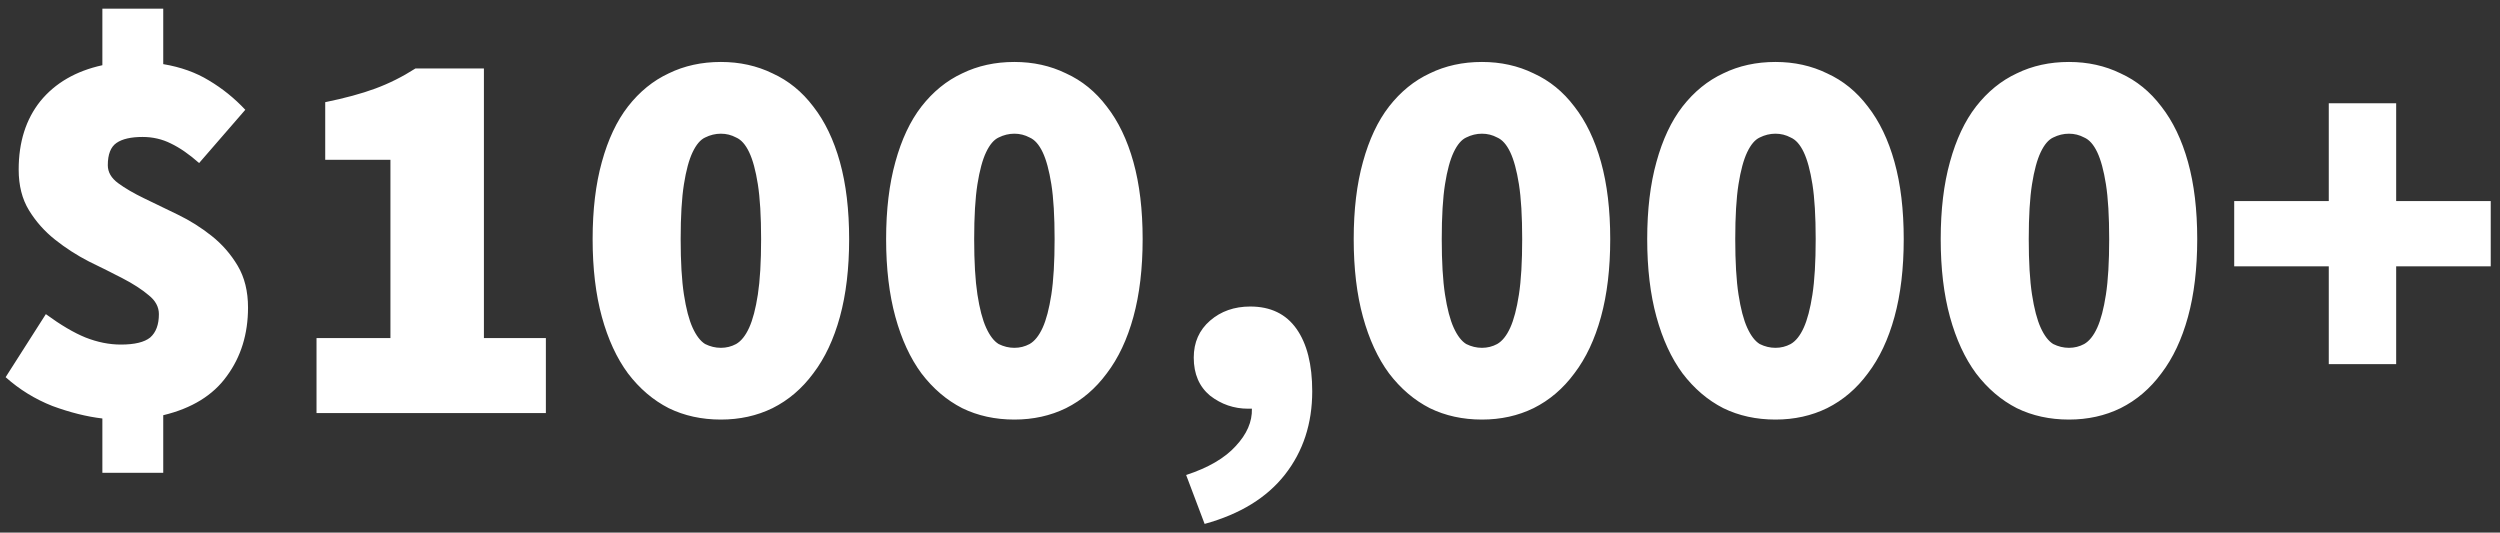 <svg width="230" height="49" viewBox="0 0 230 49" fill="none" xmlns="http://www.w3.org/2000/svg">
<rect x="0" y="0" width="230" height="49" fill="#333333" stroke="none"/>
<path d="M9.418 43.5V38.5C7.984 38.333 6.451 37.95 4.818 37.35C3.218 36.717 1.784 35.833 0.518 34.7L4.218 28.9C5.584 29.9 6.801 30.617 7.868 31.05C8.968 31.483 10.051 31.7 11.118 31.7C12.384 31.7 13.284 31.483 13.818 31.05C14.351 30.583 14.618 29.867 14.618 28.9C14.618 28.233 14.301 27.65 13.668 27.15C13.034 26.617 12.234 26.1 11.268 25.6C10.301 25.1 9.268 24.583 8.168 24.05C7.068 23.483 6.034 22.817 5.068 22.05C4.101 21.283 3.301 20.383 2.668 19.35C2.034 18.317 1.718 17.067 1.718 15.6C1.718 13.067 2.384 10.967 3.718 9.3C5.084 7.633 6.984 6.533 9.418 6V0.8H15.018V5.9C16.618 6.167 18.018 6.667 19.218 7.4C20.451 8.133 21.568 9.033 22.568 10.1L18.318 15C17.418 14.2 16.551 13.6 15.718 13.2C14.918 12.8 14.051 12.6 13.118 12.6C12.051 12.6 11.251 12.783 10.718 13.15C10.184 13.517 9.918 14.2 9.918 15.2C9.918 15.833 10.234 16.383 10.868 16.85C11.501 17.317 12.301 17.783 13.268 18.25C14.234 18.717 15.268 19.217 16.368 19.75C17.468 20.283 18.501 20.933 19.468 21.7C20.434 22.467 21.234 23.383 21.868 24.45C22.501 25.517 22.818 26.8 22.818 28.3C22.818 30.733 22.168 32.833 20.868 34.6C19.601 36.367 17.651 37.567 15.018 38.2V43.5H9.418ZM29.12 38V31.1H35.92V14.7H29.92V9.4C31.72 9.033 33.253 8.617 34.52 8.15C35.786 7.683 37.02 7.067 38.22 6.3H44.52V31.1H50.22V38H29.12ZM66.322 38.6C64.555 38.6 62.955 38.25 61.522 37.55C60.088 36.817 58.838 35.75 57.772 34.35C56.738 32.95 55.938 31.217 55.371 29.15C54.805 27.083 54.522 24.7 54.522 22C54.522 19.3 54.805 16.933 55.371 14.9C55.938 12.833 56.738 11.133 57.772 9.8C58.838 8.433 60.088 7.417 61.522 6.75C62.955 6.05 64.555 5.7 66.322 5.7C68.055 5.7 69.638 6.05 71.072 6.75C72.538 7.417 73.788 8.433 74.822 9.8C75.888 11.167 76.705 12.867 77.272 14.9C77.838 16.933 78.121 19.3 78.121 22C78.121 24.7 77.838 27.083 77.272 29.15C76.705 31.217 75.888 32.95 74.822 34.35C73.788 35.75 72.538 36.817 71.072 37.55C69.638 38.25 68.055 38.6 66.322 38.6ZM66.322 32C66.822 32 67.288 31.883 67.722 31.65C68.188 31.383 68.588 30.883 68.921 30.15C69.255 29.417 69.522 28.4 69.722 27.1C69.921 25.8 70.022 24.1 70.022 22C70.022 19.9 69.921 18.217 69.722 16.95C69.522 15.683 69.255 14.7 68.921 14C68.588 13.3 68.188 12.85 67.722 12.65C67.288 12.417 66.822 12.3 66.322 12.3C65.822 12.3 65.338 12.417 64.871 12.65C64.438 12.85 64.055 13.3 63.721 14C63.388 14.7 63.121 15.683 62.922 16.95C62.721 18.217 62.621 19.9 62.621 22C62.621 24.1 62.721 25.8 62.922 27.1C63.121 28.4 63.388 29.417 63.721 30.15C64.055 30.883 64.438 31.383 64.871 31.65C65.338 31.883 65.822 32 66.322 32ZM93.323 38.6C91.557 38.6 89.957 38.25 88.523 37.55C87.09 36.817 85.84 35.75 84.773 34.35C83.74 32.95 82.94 31.217 82.374 29.15C81.807 27.083 81.523 24.7 81.523 22C81.523 19.3 81.807 16.933 82.374 14.9C82.94 12.833 83.74 11.133 84.773 9.8C85.84 8.433 87.09 7.417 88.523 6.75C89.957 6.05 91.557 5.7 93.323 5.7C95.057 5.7 96.64 6.05 98.073 6.75C99.54 7.417 100.79 8.433 101.823 9.8C102.89 11.167 103.707 12.867 104.273 14.9C104.84 16.933 105.123 19.3 105.123 22C105.123 24.7 104.84 27.083 104.273 29.15C103.707 31.217 102.89 32.95 101.823 34.35C100.79 35.75 99.54 36.817 98.073 37.55C96.64 38.25 95.057 38.6 93.323 38.6ZM93.323 32C93.823 32 94.29 31.883 94.724 31.65C95.19 31.383 95.59 30.883 95.924 30.15C96.257 29.417 96.523 28.4 96.724 27.1C96.924 25.8 97.023 24.1 97.023 22C97.023 19.9 96.924 18.217 96.724 16.95C96.523 15.683 96.257 14.7 95.924 14C95.59 13.3 95.19 12.85 94.724 12.65C94.29 12.417 93.823 12.3 93.323 12.3C92.823 12.3 92.34 12.417 91.874 12.65C91.44 12.85 91.057 13.3 90.724 14C90.39 14.7 90.124 15.683 89.924 16.95C89.724 18.217 89.624 19.9 89.624 22C89.624 24.1 89.724 25.8 89.924 27.1C90.124 28.4 90.39 29.417 90.724 30.15C91.057 30.883 91.44 31.383 91.874 31.65C92.34 31.883 92.823 32 93.323 32ZM110.825 48.2L109.125 43.7C111.159 43.033 112.675 42.15 113.675 41.05C114.709 39.95 115.209 38.8 115.175 37.6H114.825C113.525 37.6 112.359 37.2 111.325 36.4C110.325 35.567 109.825 34.4 109.825 32.9C109.825 31.5 110.325 30.367 111.325 29.5C112.325 28.633 113.559 28.2 115.025 28.2C116.892 28.2 118.309 28.883 119.275 30.25C120.242 31.617 120.725 33.533 120.725 36C120.725 38.967 119.892 41.517 118.225 43.65C116.559 45.783 114.092 47.3 110.825 48.2ZM136.341 38.6C134.574 38.6 132.974 38.25 131.541 37.55C130.108 36.817 128.858 35.75 127.791 34.35C126.758 32.95 125.958 31.217 125.391 29.15C124.824 27.083 124.541 24.7 124.541 22C124.541 19.3 124.824 16.933 125.391 14.9C125.958 12.833 126.758 11.133 127.791 9.8C128.858 8.433 130.108 7.417 131.541 6.75C132.974 6.05 134.574 5.7 136.341 5.7C138.074 5.7 139.658 6.05 141.091 6.75C142.558 7.417 143.808 8.433 144.841 9.8C145.908 11.167 146.724 12.867 147.291 14.9C147.858 16.933 148.141 19.3 148.141 22C148.141 24.7 147.858 27.083 147.291 29.15C146.724 31.217 145.908 32.95 144.841 34.35C143.808 35.75 142.558 36.817 141.091 37.55C139.658 38.25 138.074 38.6 136.341 38.6ZM136.341 32C136.841 32 137.308 31.883 137.741 31.65C138.208 31.383 138.608 30.883 138.941 30.15C139.274 29.417 139.541 28.4 139.741 27.1C139.941 25.8 140.041 24.1 140.041 22C140.041 19.9 139.941 18.217 139.741 16.95C139.541 15.683 139.274 14.7 138.941 14C138.608 13.3 138.208 12.85 137.741 12.65C137.308 12.417 136.841 12.3 136.341 12.3C135.841 12.3 135.358 12.417 134.891 12.65C134.458 12.85 134.074 13.3 133.741 14C133.408 14.7 133.141 15.683 132.941 16.95C132.741 18.217 132.641 19.9 132.641 22C132.641 24.1 132.741 25.8 132.941 27.1C133.141 28.4 133.408 29.417 133.741 30.15C134.074 30.883 134.458 31.383 134.891 31.65C135.358 31.883 135.841 32 136.341 32ZM163.343 38.6C161.576 38.6 159.976 38.25 158.543 37.55C157.11 36.817 155.86 35.75 154.793 34.35C153.76 32.95 152.96 31.217 152.393 29.15C151.826 27.083 151.543 24.7 151.543 22C151.543 19.3 151.826 16.933 152.393 14.9C152.96 12.833 153.76 11.133 154.793 9.8C155.86 8.433 157.11 7.417 158.543 6.75C159.976 6.05 161.576 5.7 163.343 5.7C165.076 5.7 166.66 6.05 168.093 6.75C169.56 7.417 170.81 8.433 171.843 9.8C172.91 11.167 173.726 12.867 174.293 14.9C174.86 16.933 175.143 19.3 175.143 22C175.143 24.7 174.86 27.083 174.293 29.15C173.726 31.217 172.91 32.95 171.843 34.35C170.81 35.75 169.56 36.817 168.093 37.55C166.66 38.25 165.076 38.6 163.343 38.6ZM163.343 32C163.843 32 164.31 31.883 164.743 31.65C165.21 31.383 165.61 30.883 165.943 30.15C166.276 29.417 166.543 28.4 166.743 27.1C166.943 25.8 167.043 24.1 167.043 22C167.043 19.9 166.943 18.217 166.743 16.95C166.543 15.683 166.276 14.7 165.943 14C165.61 13.3 165.21 12.85 164.743 12.65C164.31 12.417 163.843 12.3 163.343 12.3C162.843 12.3 162.36 12.417 161.893 12.65C161.46 12.85 161.076 13.3 160.743 14C160.41 14.7 160.143 15.683 159.943 16.95C159.743 18.217 159.643 19.9 159.643 22C159.643 24.1 159.743 25.8 159.943 27.1C160.143 28.4 160.41 29.417 160.743 30.15C161.076 30.883 161.46 31.383 161.893 31.65C162.36 31.883 162.843 32 163.343 32ZM190.345 38.6C188.578 38.6 186.978 38.25 185.545 37.55C184.112 36.817 182.862 35.75 181.795 34.35C180.762 32.95 179.962 31.217 179.395 29.15C178.828 27.083 178.545 24.7 178.545 22C178.545 19.3 178.828 16.933 179.395 14.9C179.962 12.833 180.762 11.133 181.795 9.8C182.862 8.433 184.112 7.417 185.545 6.75C186.978 6.05 188.578 5.7 190.345 5.7C192.078 5.7 193.662 6.05 195.095 6.75C196.562 7.417 197.812 8.433 198.845 9.8C199.912 11.167 200.728 12.867 201.295 14.9C201.862 16.933 202.145 19.3 202.145 22C202.145 24.7 201.862 27.083 201.295 29.15C200.728 31.217 199.912 32.95 198.845 34.35C197.812 35.75 196.562 36.817 195.095 37.55C193.662 38.25 192.078 38.6 190.345 38.6ZM190.345 32C190.845 32 191.312 31.883 191.745 31.65C192.212 31.383 192.612 30.883 192.945 30.15C193.278 29.417 193.545 28.4 193.745 27.1C193.945 25.8 194.045 24.1 194.045 22C194.045 19.9 193.945 18.217 193.745 16.95C193.545 15.683 193.278 14.7 192.945 14C192.612 13.3 192.212 12.85 191.745 12.65C191.312 12.417 190.845 12.3 190.345 12.3C189.845 12.3 189.362 12.417 188.895 12.65C188.462 12.85 188.078 13.3 187.745 14C187.412 14.7 187.145 15.683 186.945 16.95C186.745 18.217 186.645 19.9 186.645 22C186.645 24.1 186.745 25.8 186.945 27.1C187.145 28.4 187.412 29.417 187.745 30.15C188.078 30.883 188.462 31.383 188.895 31.65C189.362 31.883 189.845 32 190.345 32ZM214.247 33.5V24.5H205.547V18.5H214.247V9.5H220.447V18.5H229.147V24.5H220.447V33.5H214.247Z" fill="white"/>
</svg>
